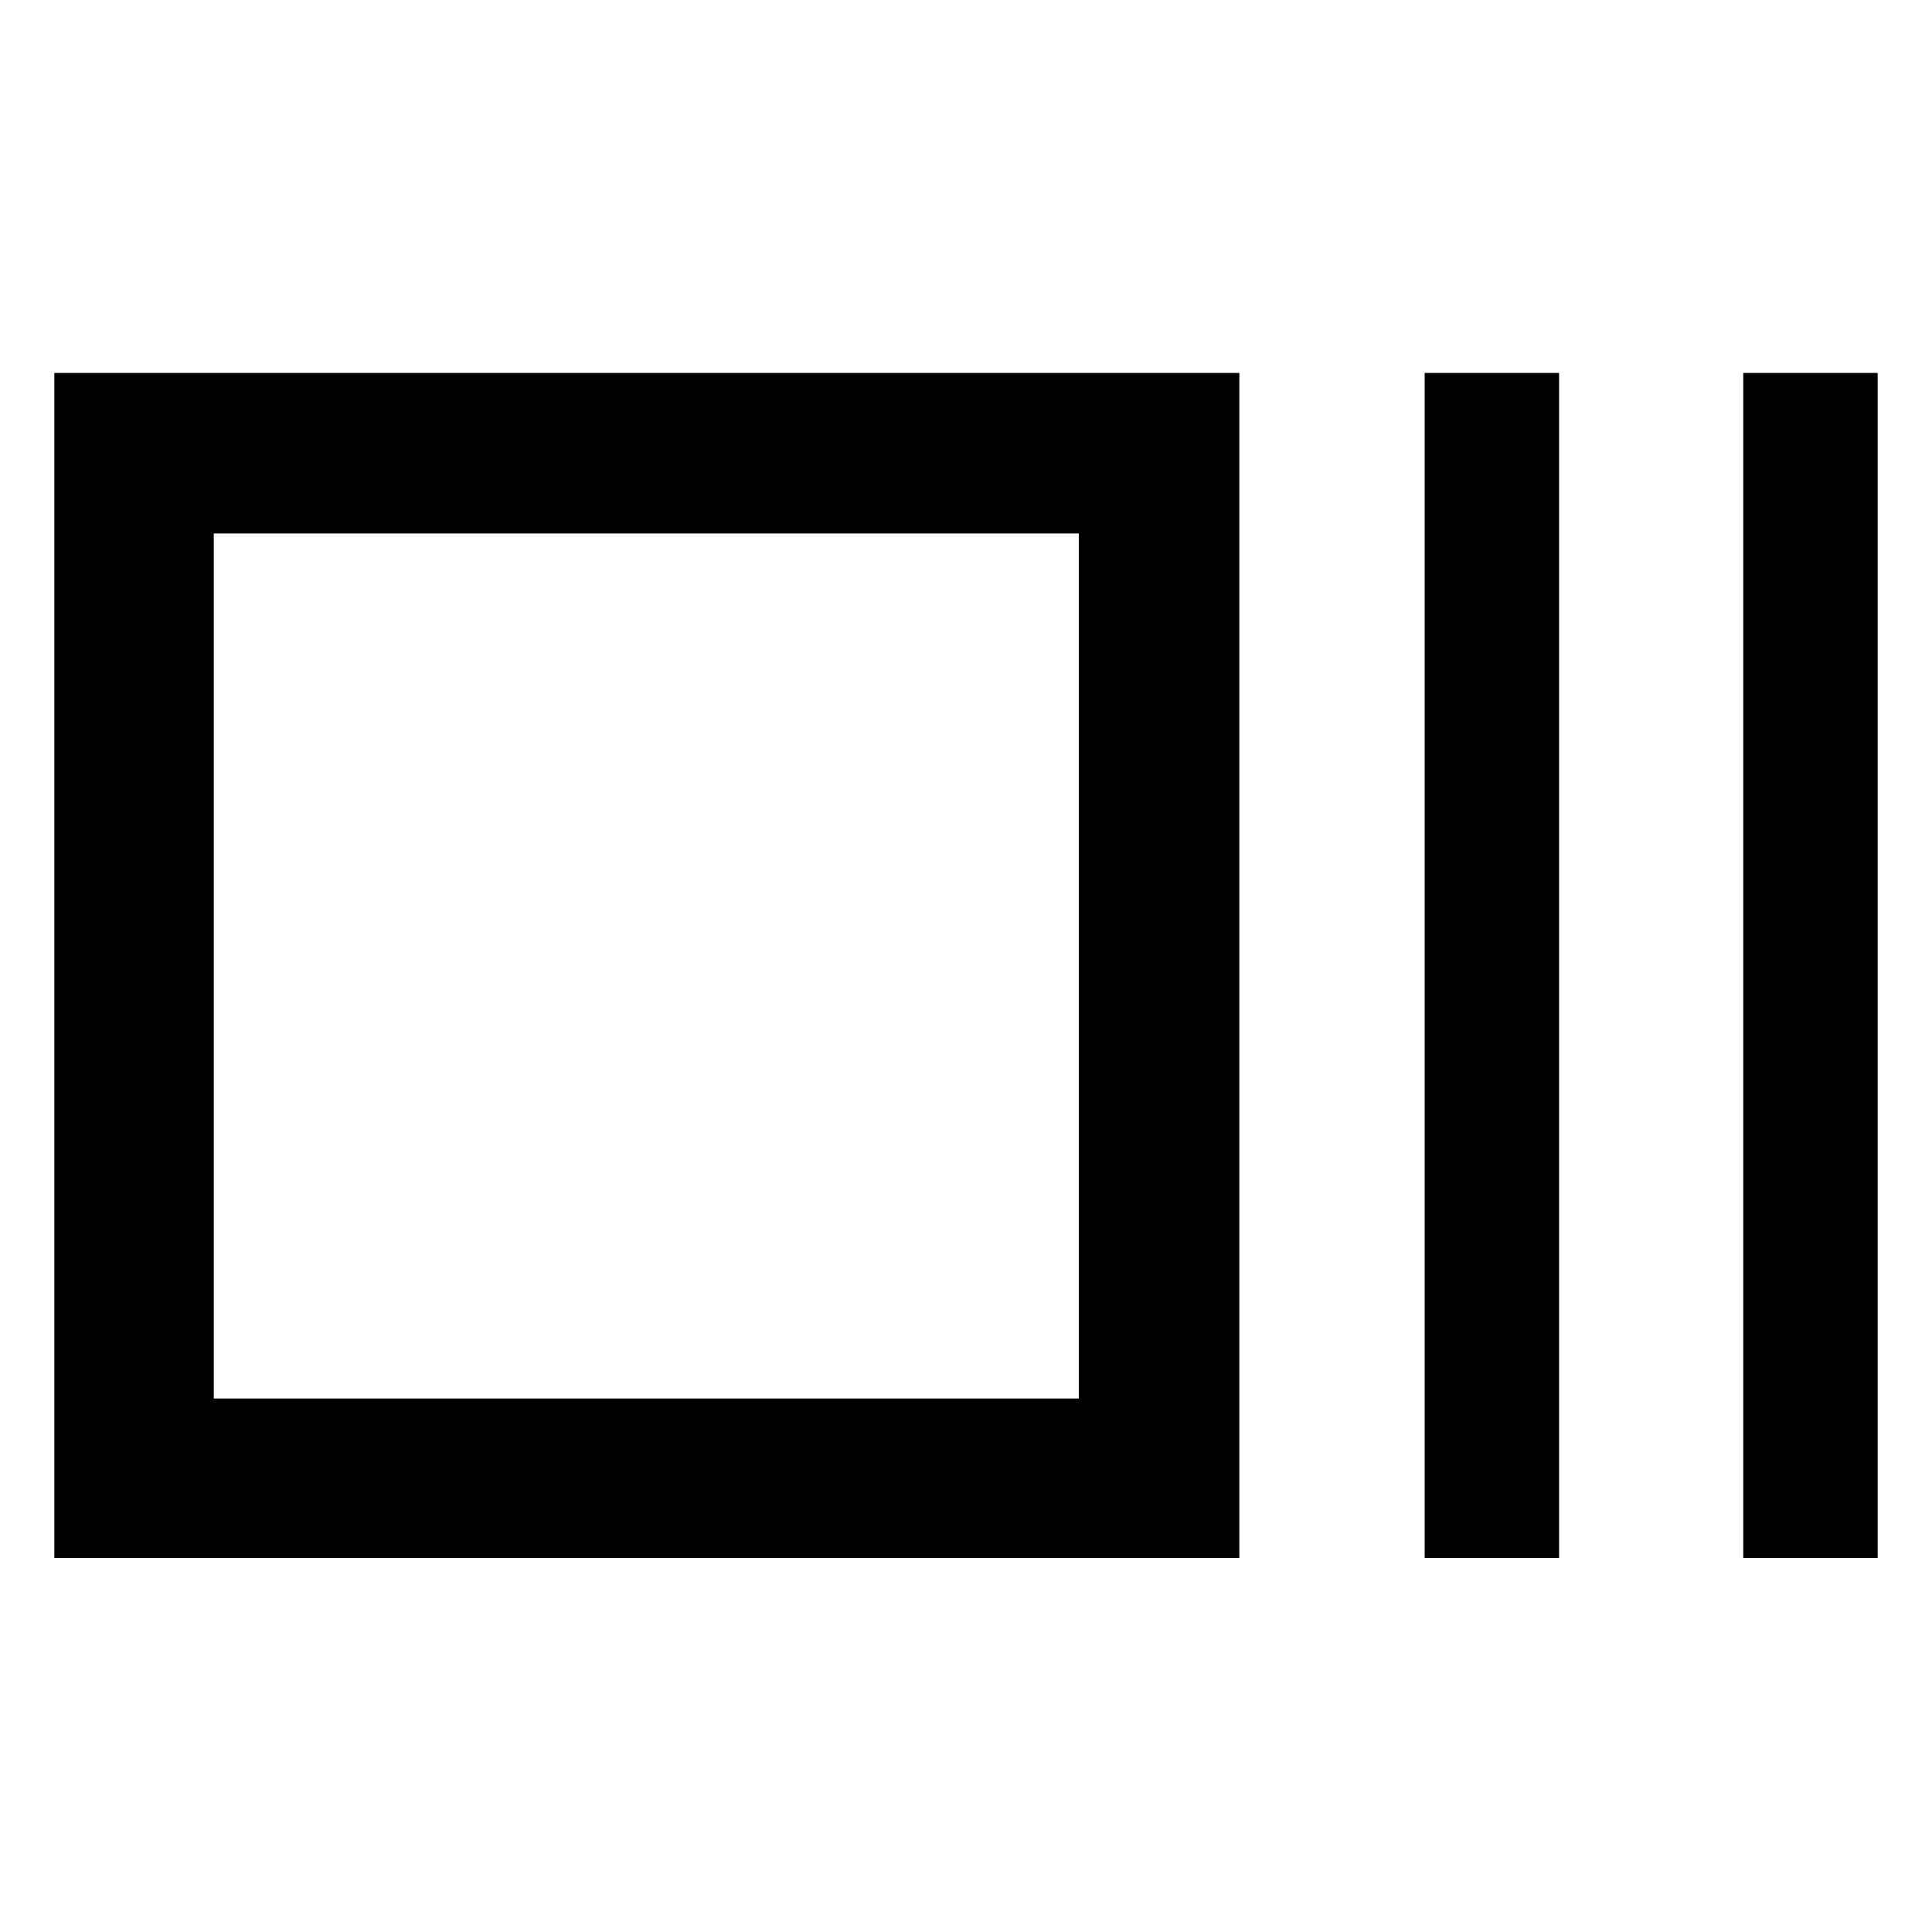 <svg xmlns="http://www.w3.org/2000/svg" height="48" viewBox="0 96 960 960" width="48"><path d="M27 870.131V281.304h588.827v588.827H26.999Zm79.218-79.218h429.825V361.087H106.218v429.826Zm601.695 79.218V281.304h66.783v588.827h-66.783Zm158.305 0V281.304h66.783v588.827h-66.783Zm-760-79.218V361.087v429.826Z"/></svg>